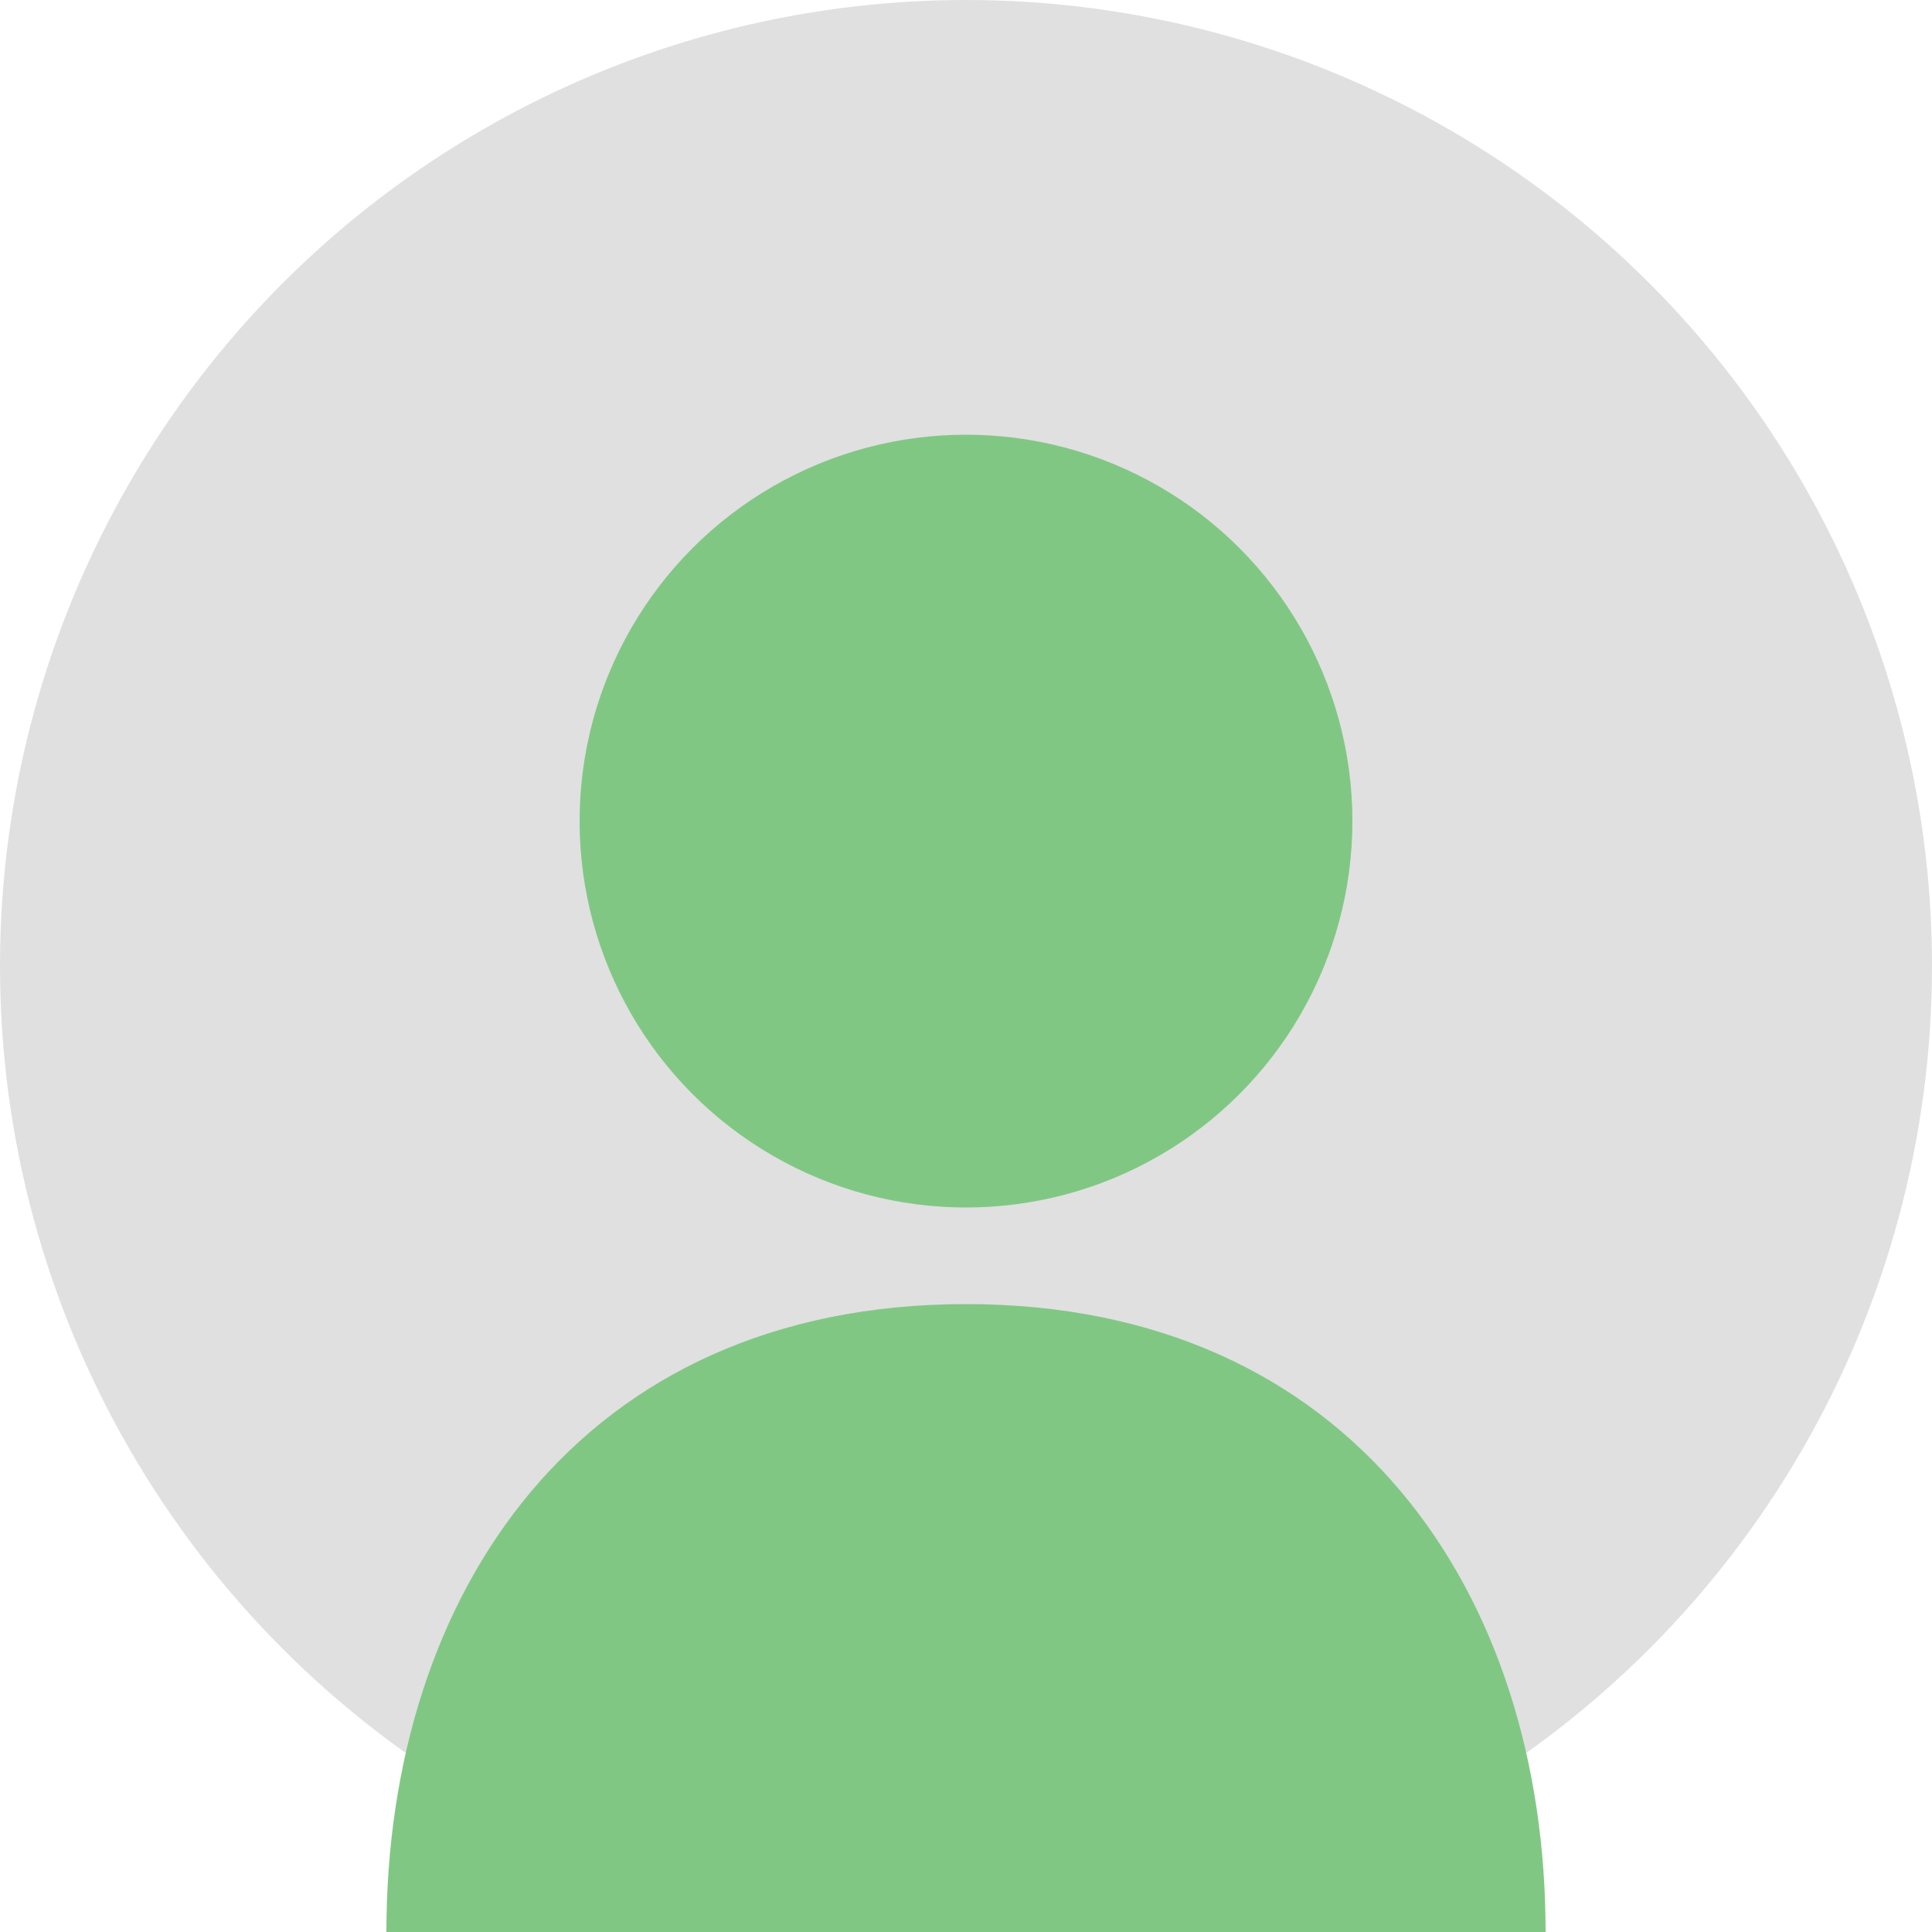 <svg xmlns="http://www.w3.org/2000/svg" viewBox="0 0 200 200" width="200" height="200">
  <circle cx="100" cy="100" r="100" fill="#e0e0e0" />
  <circle cx="100" cy="85" r="40" fill="#81c784" />
  <path d="M100 135 C60 135 40 165 40 200 L160 200 C160 165 140 135 100 135 Z" fill="#81c784" />
</svg>